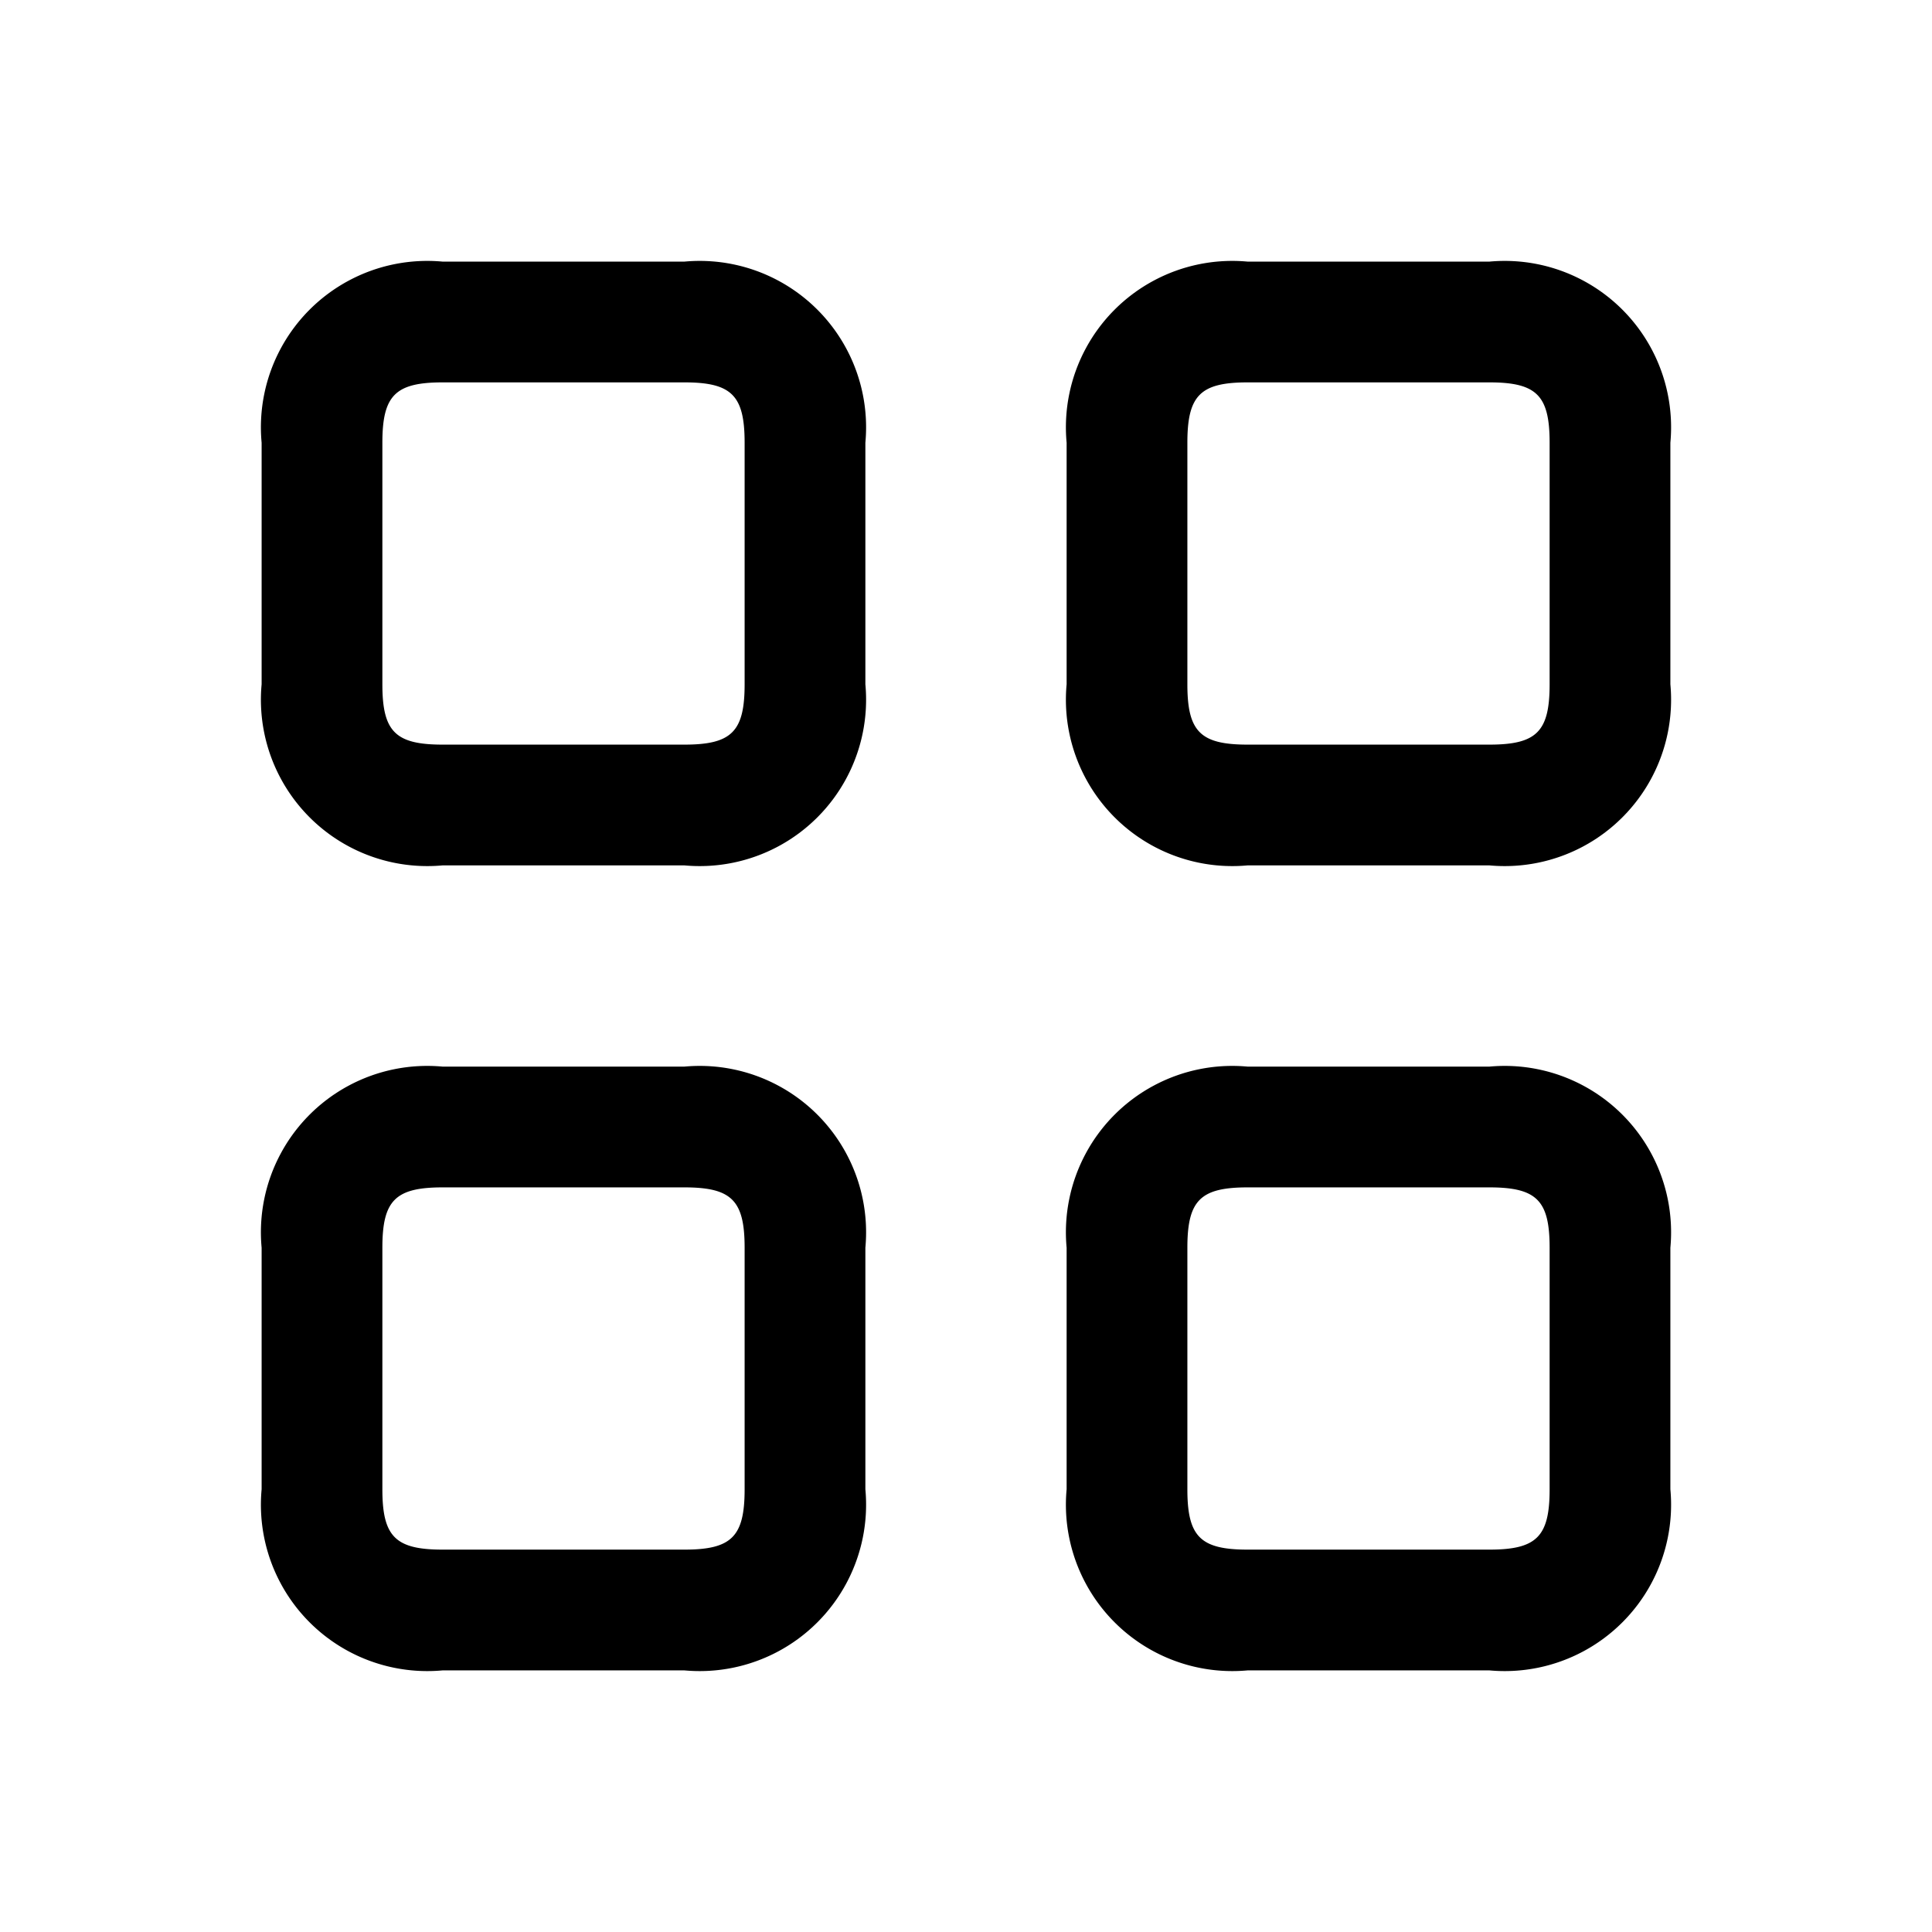 <svg id="Layer" xmlns="http://www.w3.org/2000/svg" viewBox="0 0 24 24"><path id="grid-square" class="cls-1" d="M18.5,10.75h-3A2.067,2.067,0,0,1,13.25,8.5v-3A2.067,2.067,0,0,1,15.5,3.25h3A2.067,2.067,0,0,1,20.75,5.5v3A2.067,2.067,0,0,1,18.5,10.75Zm-3-6c-.589,0-.75.161-.75.75v3c0,.589.161.75.75.75h3c.589,0,.75-.161.75-.75v-3c0-.589-.161-.75-.75-.75Zm-7,6h-3A2.067,2.067,0,0,1,3.25,8.5v-3A2.067,2.067,0,0,1,5.5,3.25h3A2.067,2.067,0,0,1,10.75,5.5v3A2.067,2.067,0,0,1,8.5,10.75Zm-3-6c-.589,0-.75.161-.75.75v3c0,.589.161.75.75.75h3c.589,0,.75-.161.75-.75v-3c0-.589-.161-.75-.75-.75Zm13,16h-3a2.067,2.067,0,0,1-2.25-2.25v-3a2.067,2.067,0,0,1,2.25-2.25h3a2.067,2.067,0,0,1,2.25,2.25v3A2.067,2.067,0,0,1,18.5,20.75Zm-3-6c-.589,0-.75.161-.75.75v3c0,.589.161.75.75.75h3c.589,0,.75-.161.75-.75v-3c0-.589-.161-.75-.75-.75Zm-7,6h-3A2.067,2.067,0,0,1,3.25,18.5v-3A2.067,2.067,0,0,1,5.5,13.25h3a2.067,2.067,0,0,1,2.25,2.25v3A2.067,2.067,0,0,1,8.5,20.75Zm-3-6c-.589,0-.75.161-.75.75v3c0,.589.161.75.75.75h3c.589,0,.75-.161.75-.75v-3c0-.589-.161-.75-.75-.75Z"/></svg>